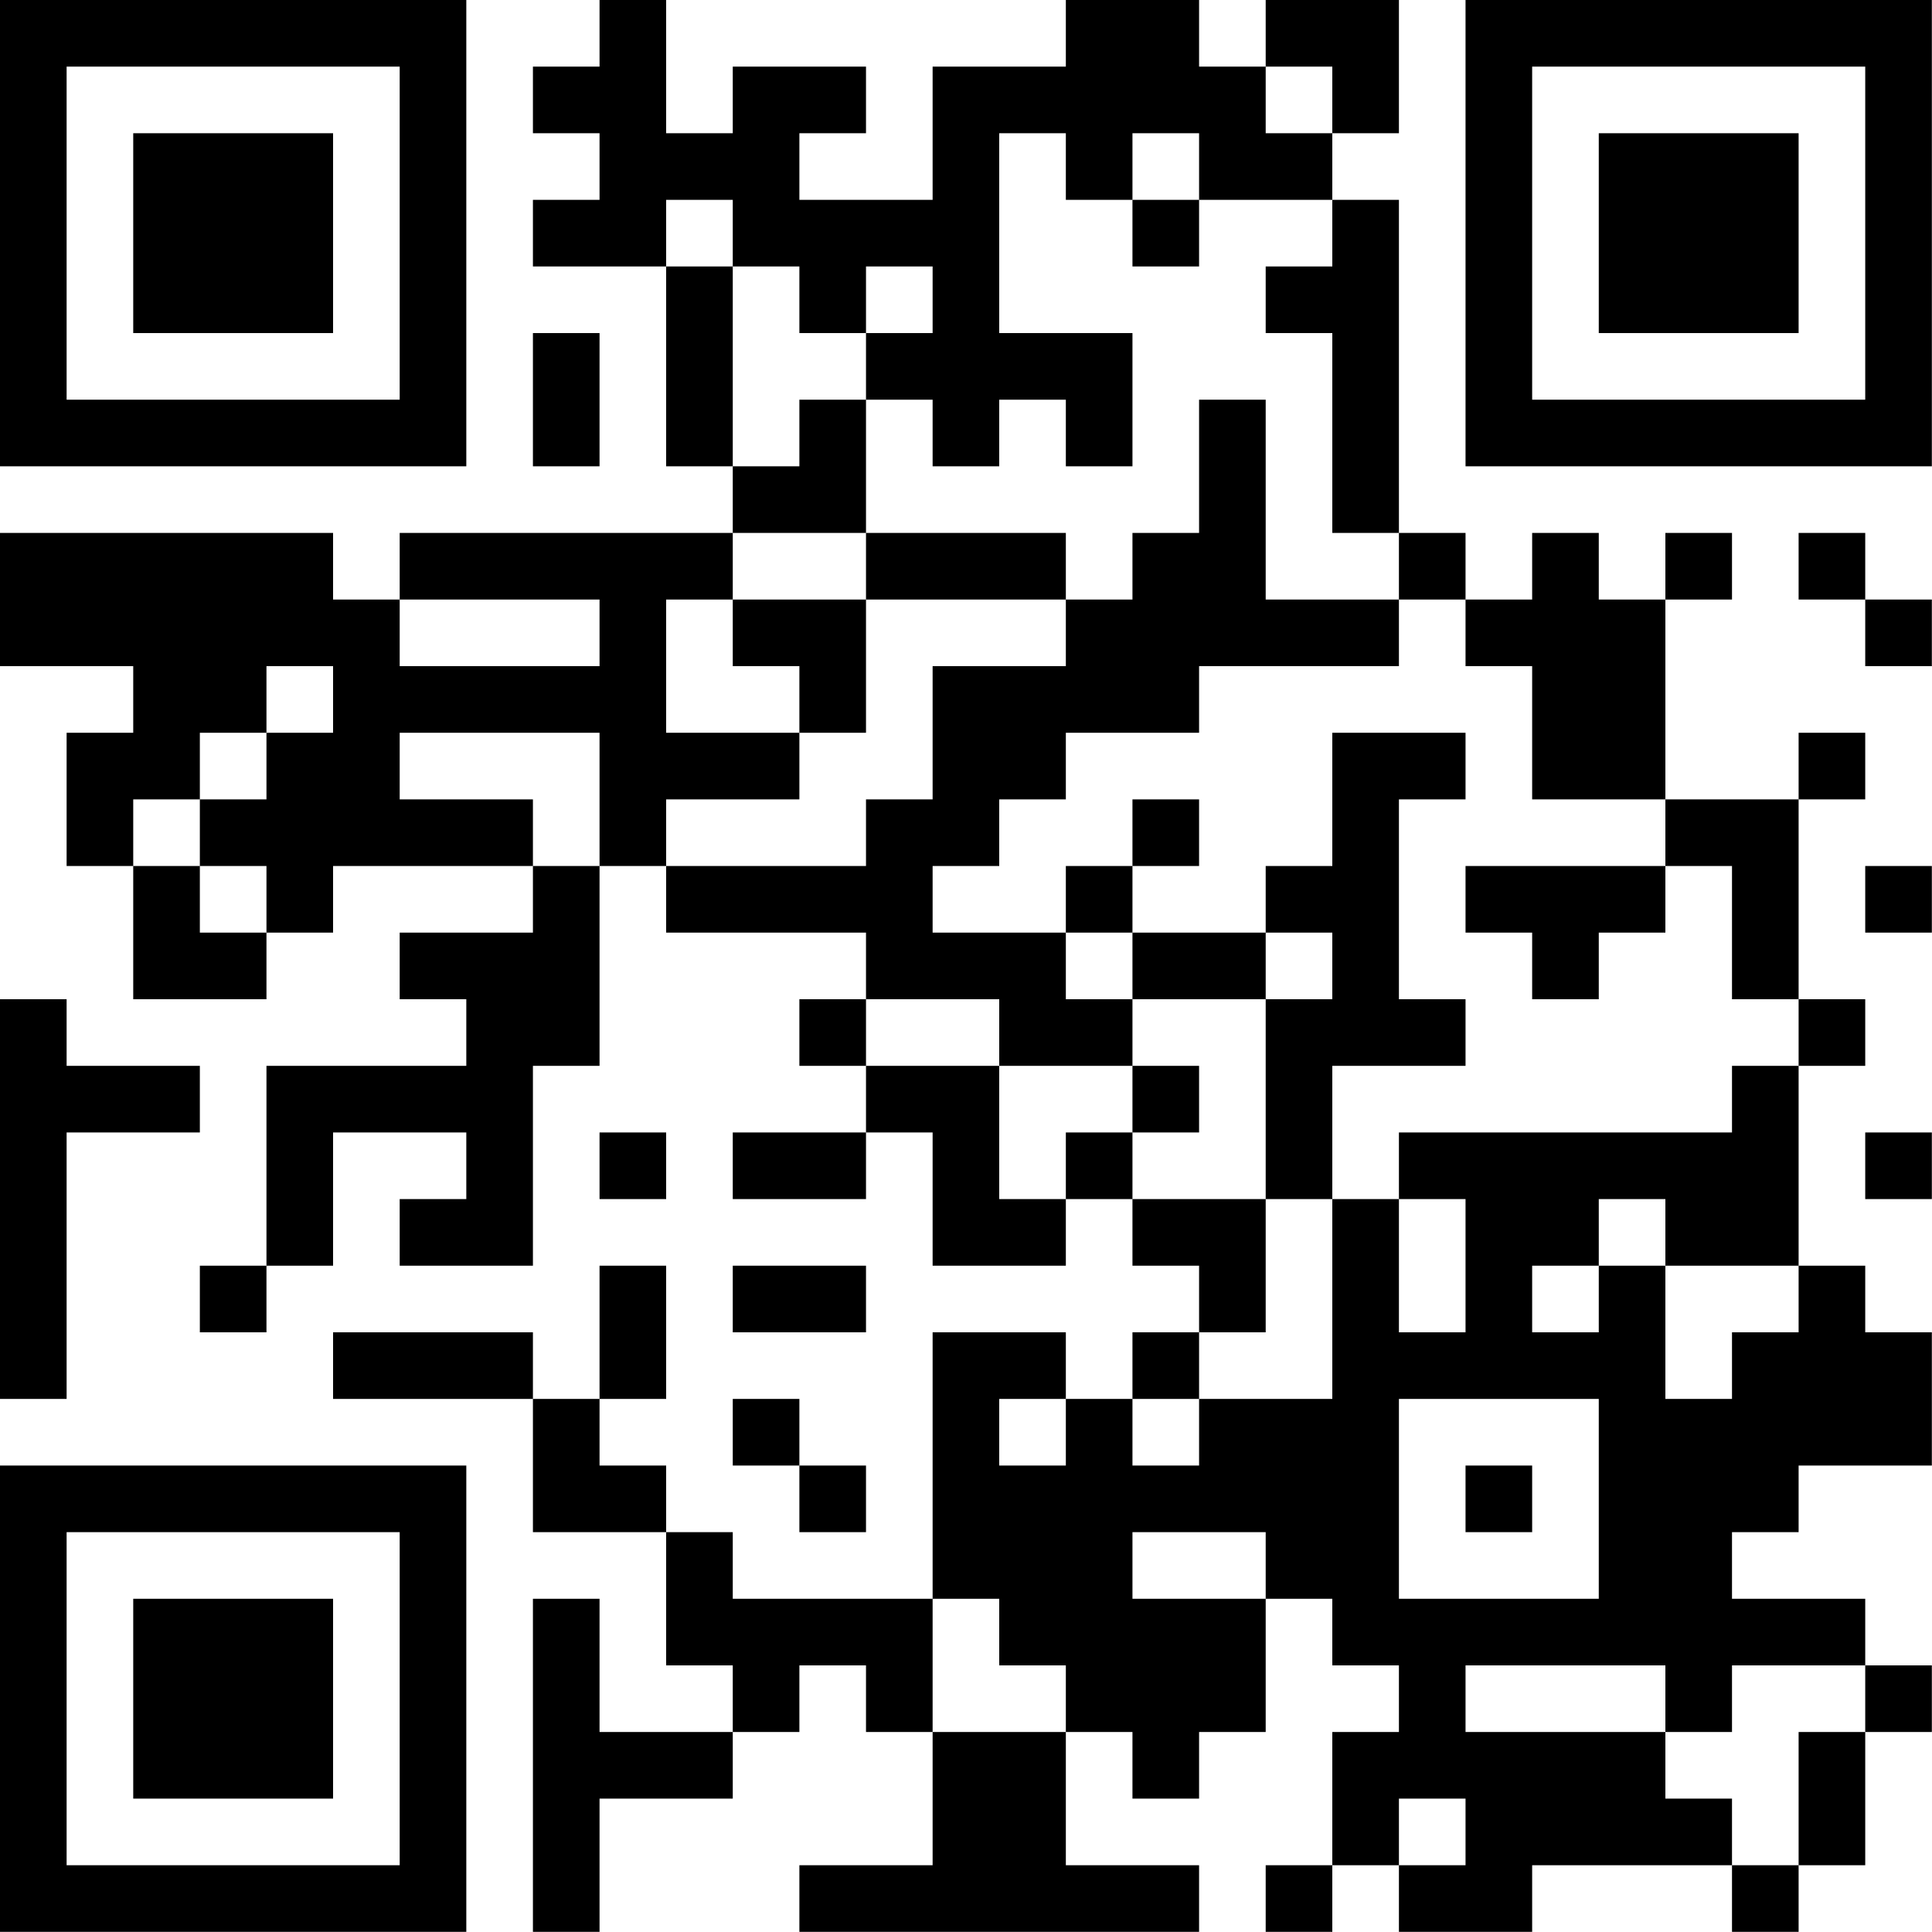 <?xml version="1.0" encoding="UTF-8"?>
<svg xmlns="http://www.w3.org/2000/svg" version="1.1" width="100" height="100" viewBox="0 0 100 100"><rect x="0" y="0" width="100" height="100" fill="#ffffff"/><g transform="scale(3.448)"><g transform="translate(0,0)"><path fill-rule="evenodd" d="M9 0L9 1L8 1L8 2L9 2L9 3L8 3L8 4L10 4L10 7L11 7L11 8L6 8L6 9L5 9L5 8L0 8L0 10L2 10L2 11L1 11L1 13L2 13L2 15L4 15L4 14L5 14L5 13L8 13L8 14L6 14L6 15L7 15L7 16L4 16L4 19L3 19L3 20L4 20L4 19L5 19L5 17L7 17L7 18L6 18L6 19L8 19L8 16L9 16L9 13L10 13L10 14L13 14L13 15L12 15L12 16L13 16L13 17L11 17L11 18L13 18L13 17L14 17L14 19L16 19L16 18L17 18L17 19L18 19L18 20L17 20L17 21L16 21L16 20L14 20L14 24L11 24L11 23L10 23L10 22L9 22L9 21L10 21L10 19L9 19L9 21L8 21L8 20L5 20L5 21L8 21L8 23L10 23L10 25L11 25L11 26L9 26L9 24L8 24L8 29L9 29L9 27L11 27L11 26L12 26L12 25L13 25L13 26L14 26L14 28L12 28L12 29L18 29L18 28L16 28L16 26L17 26L17 27L18 27L18 26L19 26L19 24L20 24L20 25L21 25L21 26L20 26L20 28L19 28L19 29L20 29L20 28L21 28L21 29L23 29L23 28L26 28L26 29L27 29L27 28L28 28L28 26L29 26L29 25L28 25L28 24L26 24L26 23L27 23L27 22L29 22L29 20L28 20L28 19L27 19L27 16L28 16L28 15L27 15L27 12L28 12L28 11L27 11L27 12L25 12L25 9L26 9L26 8L25 8L25 9L24 9L24 8L23 8L23 9L22 9L22 8L21 8L21 3L20 3L20 2L21 2L21 0L19 0L19 1L18 1L18 0L16 0L16 1L14 1L14 3L12 3L12 2L13 2L13 1L11 1L11 2L10 2L10 0ZM19 1L19 2L20 2L20 1ZM15 2L15 5L17 5L17 7L16 7L16 6L15 6L15 7L14 7L14 6L13 6L13 5L14 5L14 4L13 4L13 5L12 5L12 4L11 4L11 3L10 3L10 4L11 4L11 7L12 7L12 6L13 6L13 8L11 8L11 9L10 9L10 11L12 11L12 12L10 12L10 13L13 13L13 12L14 12L14 10L16 10L16 9L17 9L17 8L18 8L18 6L19 6L19 9L21 9L21 10L18 10L18 11L16 11L16 12L15 12L15 13L14 13L14 14L16 14L16 15L17 15L17 16L15 16L15 15L13 15L13 16L15 16L15 18L16 18L16 17L17 17L17 18L19 18L19 20L18 20L18 21L17 21L17 22L18 22L18 21L20 21L20 18L21 18L21 20L22 20L22 18L21 18L21 17L26 17L26 16L27 16L27 15L26 15L26 13L25 13L25 12L23 12L23 10L22 10L22 9L21 9L21 8L20 8L20 5L19 5L19 4L20 4L20 3L18 3L18 2L17 2L17 3L16 3L16 2ZM17 3L17 4L18 4L18 3ZM8 5L8 7L9 7L9 5ZM13 8L13 9L11 9L11 10L12 10L12 11L13 11L13 9L16 9L16 8ZM27 8L27 9L28 9L28 10L29 10L29 9L28 9L28 8ZM6 9L6 10L9 10L9 9ZM4 10L4 11L3 11L3 12L2 12L2 13L3 13L3 14L4 14L4 13L3 13L3 12L4 12L4 11L5 11L5 10ZM6 11L6 12L8 12L8 13L9 13L9 11ZM20 11L20 13L19 13L19 14L17 14L17 13L18 13L18 12L17 12L17 13L16 13L16 14L17 14L17 15L19 15L19 18L20 18L20 16L22 16L22 15L21 15L21 12L22 12L22 11ZM22 13L22 14L23 14L23 15L24 15L24 14L25 14L25 13ZM28 13L28 14L29 14L29 13ZM19 14L19 15L20 15L20 14ZM0 15L0 21L1 21L1 17L3 17L3 16L1 16L1 15ZM17 16L17 17L18 17L18 16ZM9 17L9 18L10 18L10 17ZM28 17L28 18L29 18L29 17ZM24 18L24 19L23 19L23 20L24 20L24 19L25 19L25 21L26 21L26 20L27 20L27 19L25 19L25 18ZM11 19L11 20L13 20L13 19ZM11 21L11 22L12 22L12 23L13 23L13 22L12 22L12 21ZM15 21L15 22L16 22L16 21ZM21 21L21 24L24 24L24 21ZM22 22L22 23L23 23L23 22ZM17 23L17 24L19 24L19 23ZM14 24L14 26L16 26L16 25L15 25L15 24ZM22 25L22 26L25 26L25 27L26 27L26 28L27 28L27 26L28 26L28 25L26 25L26 26L25 26L25 25ZM21 27L21 28L22 28L22 27ZM0 0L0 7L7 7L7 0ZM1 1L1 6L6 6L6 1ZM2 2L2 5L5 5L5 2ZM22 0L22 7L29 7L29 0ZM23 1L23 6L28 6L28 1ZM24 2L24 5L27 5L27 2ZM0 22L0 29L7 29L7 22ZM1 23L1 28L6 28L6 23ZM2 24L2 27L5 27L5 24Z" fill="#000000"/></g></g></svg>
